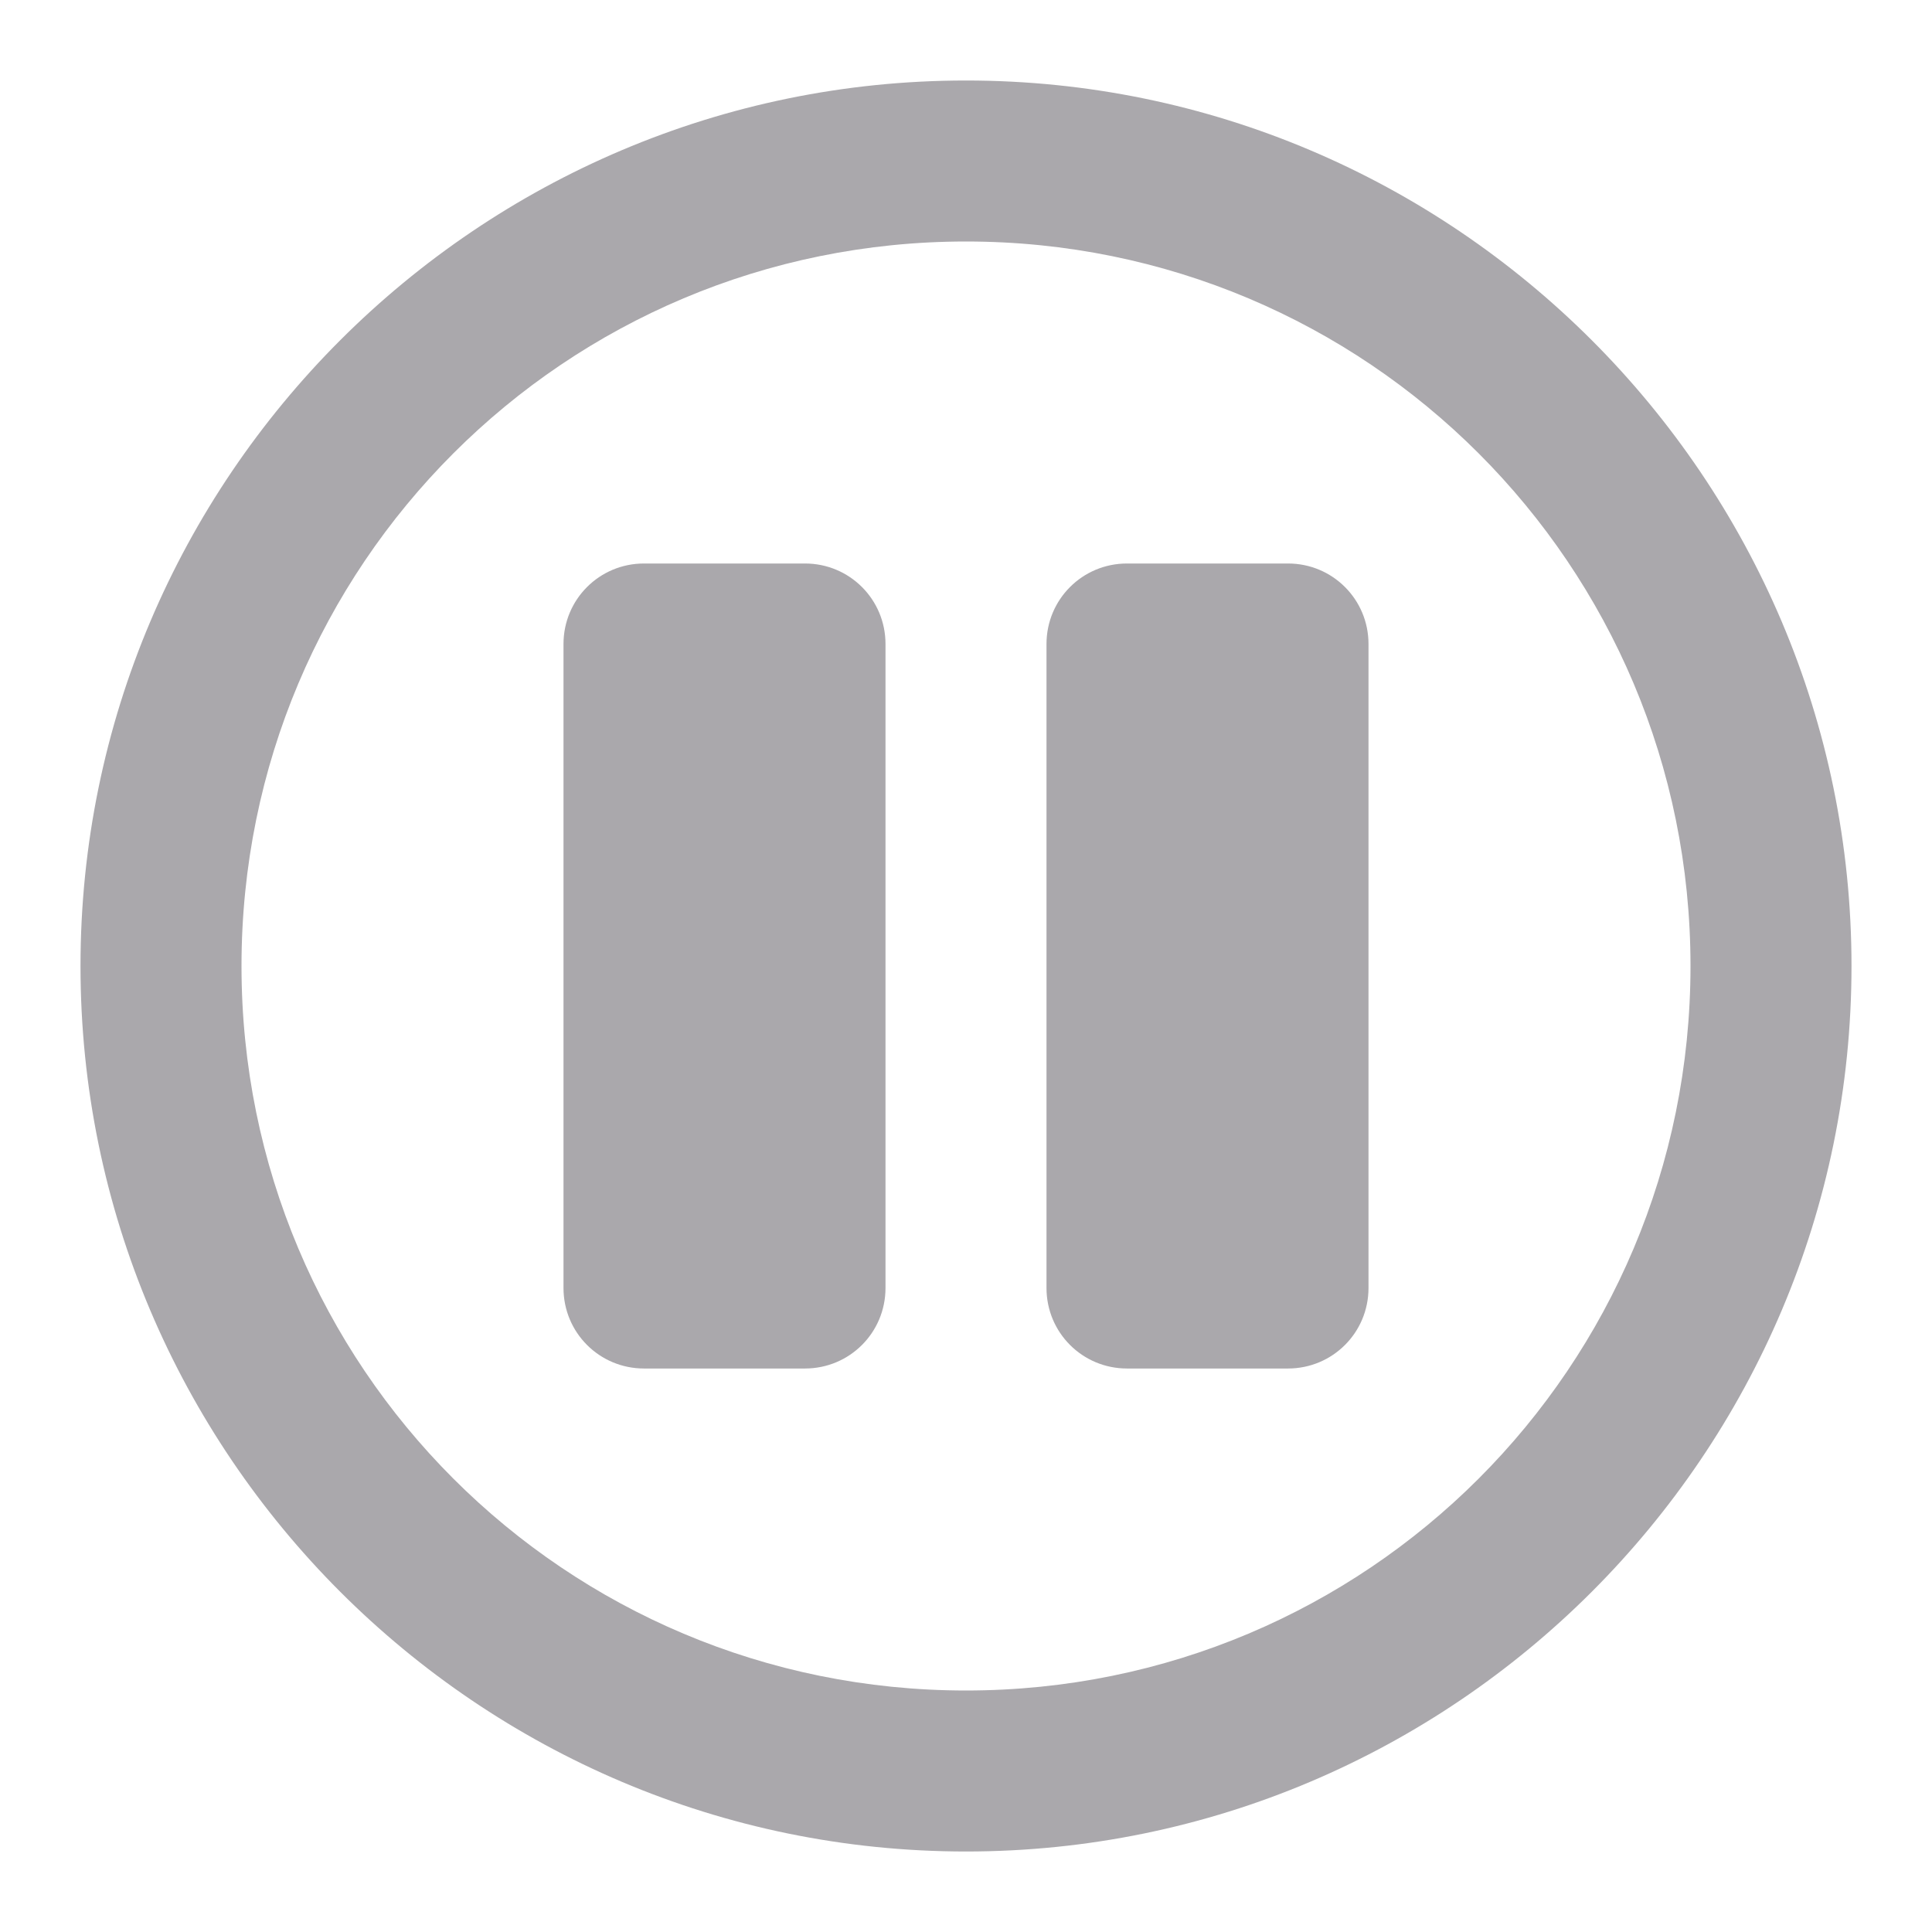 <svg viewBox="0 0 24 24" xmlns="http://www.w3.org/2000/svg"><path d="m12 1c-6.063 0-11 4.937-11 11s4.937 11 11 11 11-4.937 11-11-4.937-11-11-11zm0 2c4.982 0 9 4.018 9 9s-4.018 9-9 9-9-4.018-9-9 4.018-9 9-9zm-4 4c-.554 0-1 .446-1 1v8c0 .554.446 1 1 1h2c.554 0 1-.446 1-1v-8c0-.554-.446-1-1-1zm6 0c-.554 0-1 .446-1 1v8c0 .554.446 1 1 1h2c.554 0 1-.446 1-1v-8c0-.554-.446-1-1-1z" fill="#aaa8ac"/></svg>
